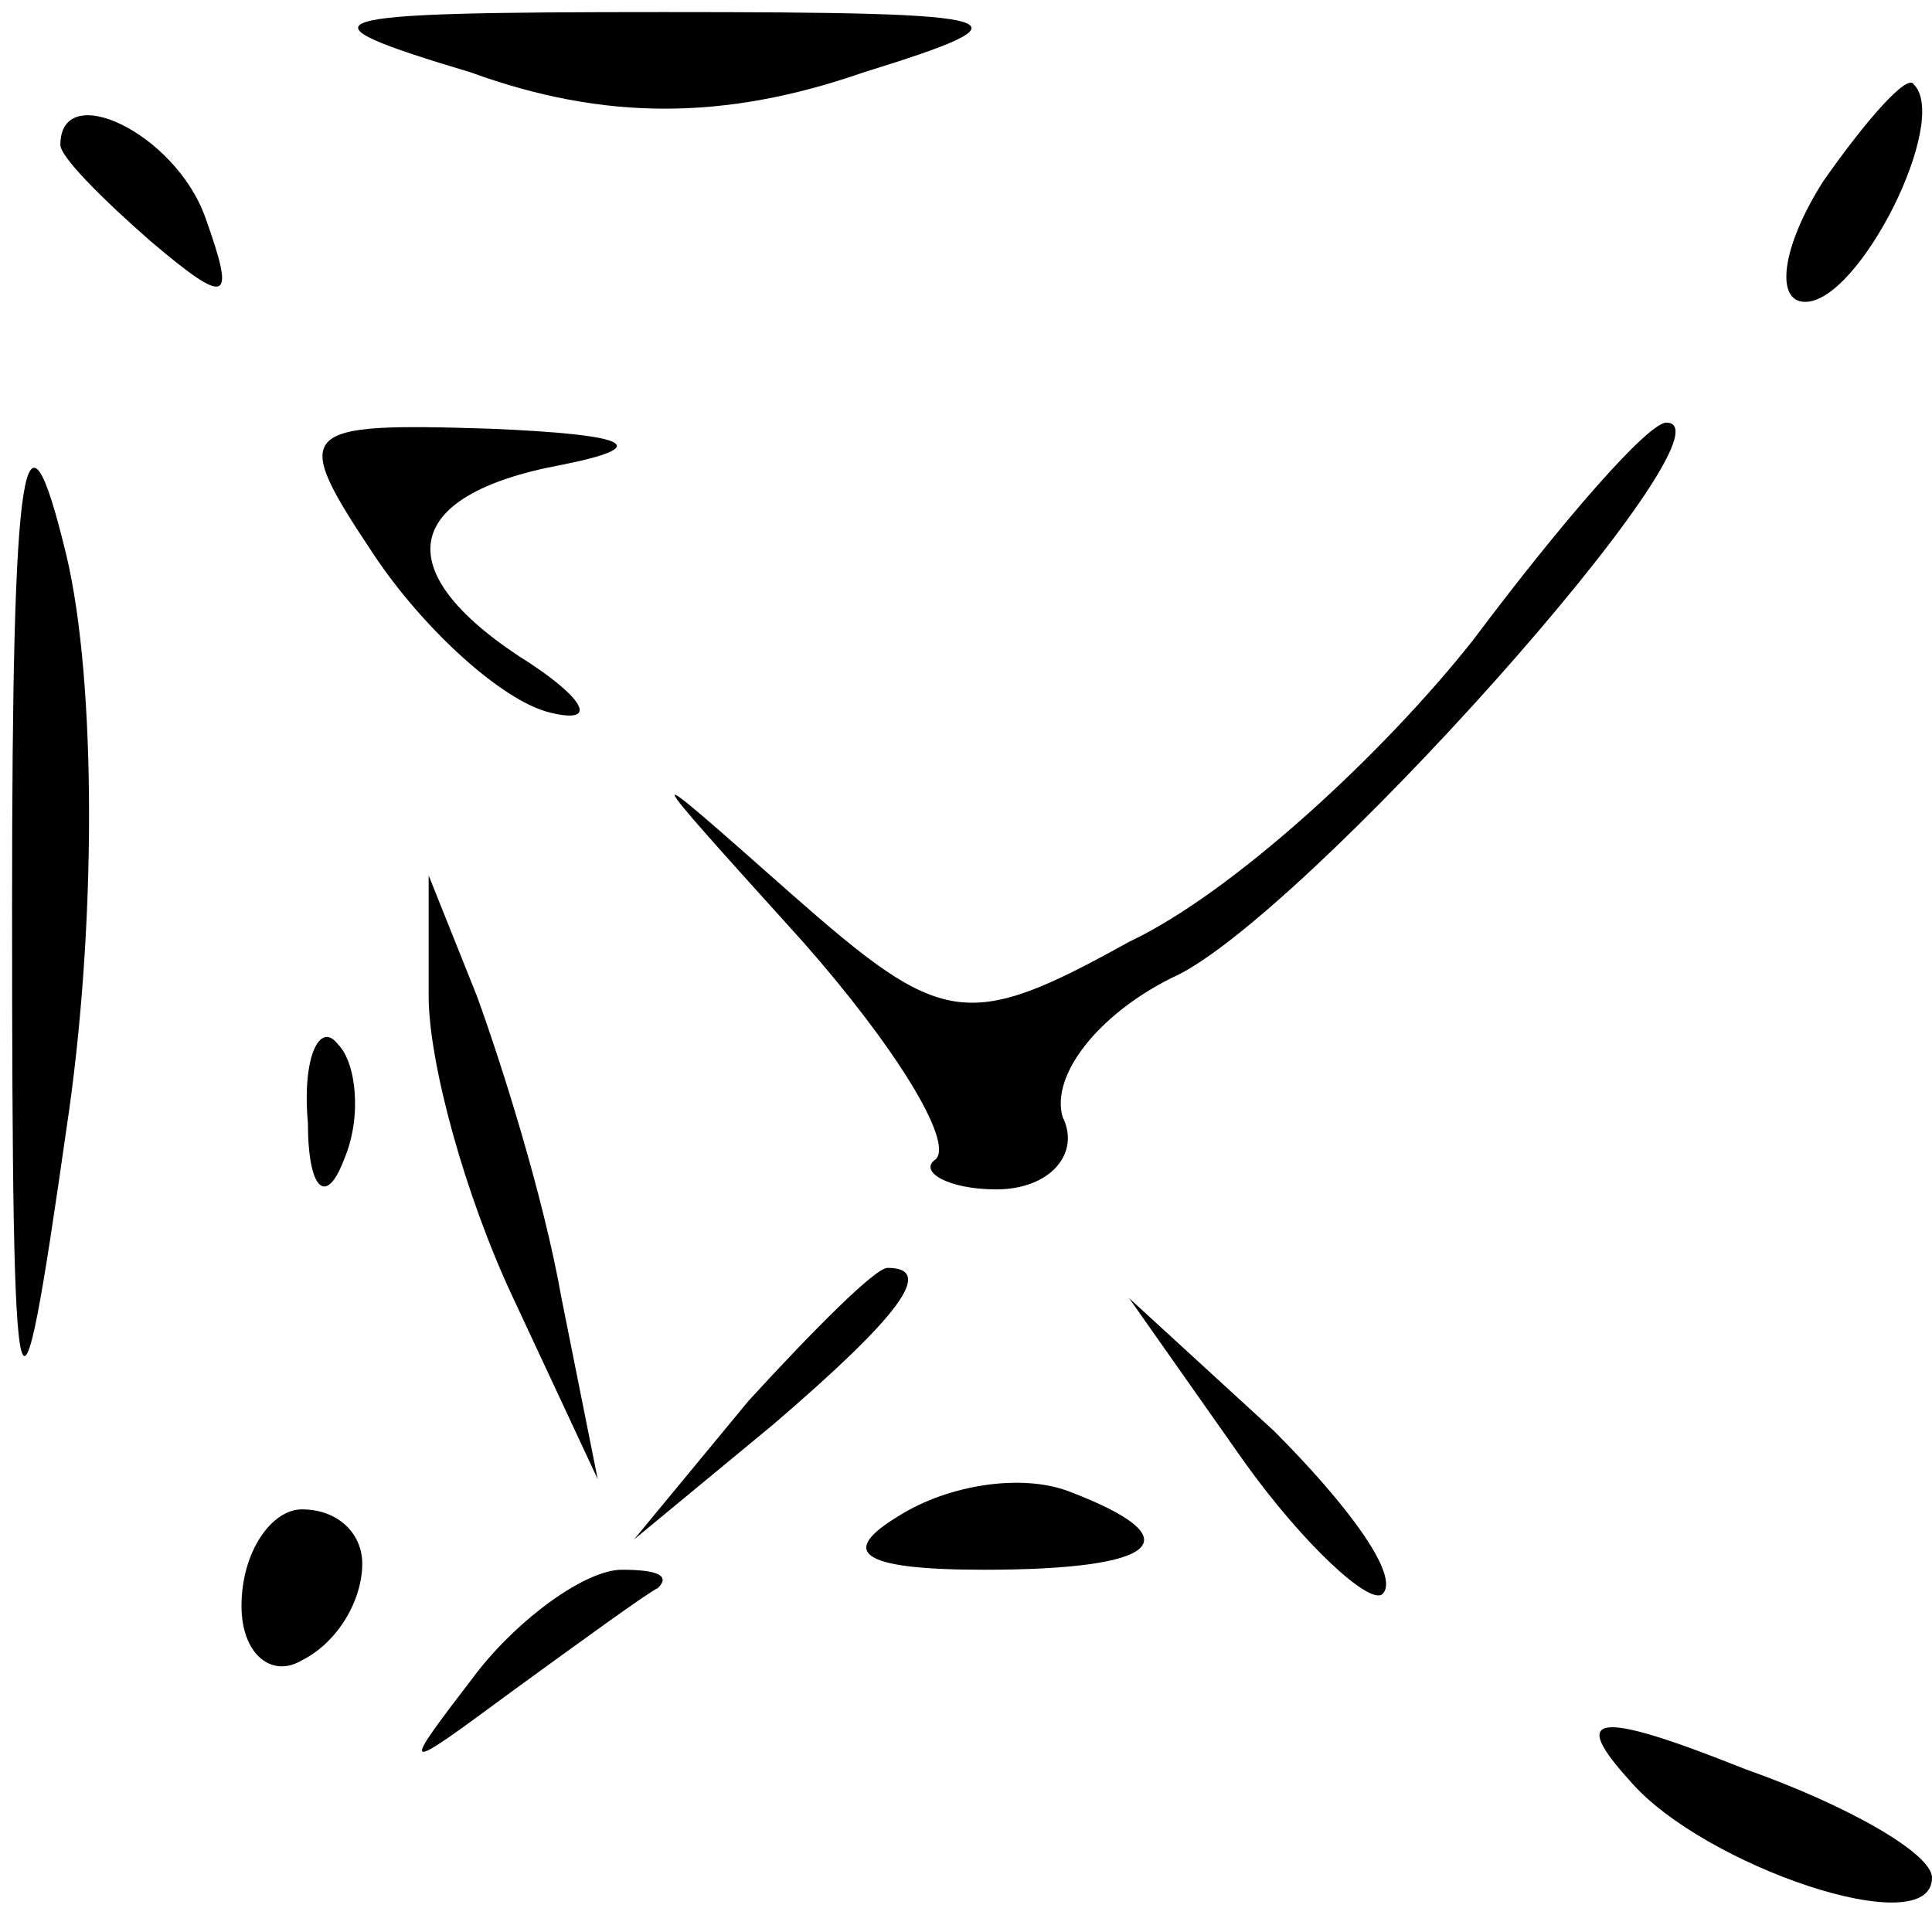 <?xml version="1.0" standalone="no"?>
<!DOCTYPE svg PUBLIC "-//W3C//DTD SVG 20010904//EN"
 "http://www.w3.org/TR/2001/REC-SVG-20010904/DTD/svg10.dtd">
<svg version="1.0" xmlns="http://www.w3.org/2000/svg"
 width="32pt" height="32pt" viewBox="0 0 32 32"
 preserveAspectRatio="xMidYMid meet">
<g transform="translate(0,32) scale(0.1,-0.1)"
fill="#000000" stroke="none">
<path fill="#000000" stroke="none" d="M78 308 c22 -8 42 -8 65 0 29 9 26 10
-33 10 -59 0 -62 -1 -32 -10z"/>
<path fill="#000000" stroke="none" d="M302 290 c-7 -11 -8 -20 -3 -20 9 0 24
30 18 36 -1 2 -8 -6 -15 -16z"/>
<path fill="#000000" stroke="none" d="M10 296 c0 -2 7 -9 15 -16 13 -11 14
-10 9 4 -5 14 -24 23 -24 12z"/>
<path fill="#000000" stroke="none" d="M2 170 c0 -91 1 -93 9 -37 5 33 5 74 0
95 -7 29 -9 17 -9 -58z"/>
<path fill="#000000" stroke="none" d="M62 228 c8 -12 21 -24 29 -26 8 -2 6 2
-3 8 -24 15 -22 28 5 33 15 3 12 5 -12 6 -32 1 -33 0 -19 -21z"/>
<path fill="#000000" stroke="none" d="M244 214 c-15 -19 -40 -42 -57 -50 -27
-15 -31 -14 -56 8 -26 23 -26 23 2 -8 15 -17 25 -33 22 -36 -3 -2 2 -5 10 -5
9 0 14 6 11 12 -2 7 6 17 18 23 21 9 95 92 82 92 -3 0 -17 -16 -32 -36z"/>
<path fill="#000000" stroke="none" d="M71 155 c0 -11 6 -33 14 -50 l14 -30
-6 30 c-3 17 -10 39 -14 50 l-8 20 0 -20z"/>
<path fill="#000000" stroke="none" d="M51 134 c0 -11 3 -14 6 -6 3 7 2 16 -1
19 -3 4 -6 -2 -5 -13z"/>
<path fill="#000000" stroke="none" d="M124 88 l-19 -23 23 19 c21 18 27 26
19 26 -2 0 -12 -10 -23 -22z"/>
<path fill="#000000" stroke="none" d="M206 78 c10 -14 21 -24 23 -22 3 3 -6
15 -18 27 l-24 22 19 -27z"/>
<path fill="#000000" stroke="none" d="M149 69 c-10 -6 -7 -9 14 -9 29 0 35 5
14 13 -8 3 -20 1 -28 -4z"/>
<path fill="#000000" stroke="none" d="M40 54 c0 -8 5 -12 10 -9 6 3 10 10 10
16 0 5 -4 9 -10 9 -5 0 -10 -7 -10 -16z"/>
<path fill="#000000" stroke="none" d="M79 43 c-13 -17 -13 -17 6 -3 11 8 22
16 24 17 2 2 0 3 -6 3 -6 0 -17 -8 -24 -17z"/>
<path fill="#000000" stroke="none" d="M270 25 c12 -14 50 -27 50 -16 0 4 -14
12 -31 18 -25 10 -29 9 -19 -2z"/>
</g>
</svg>
